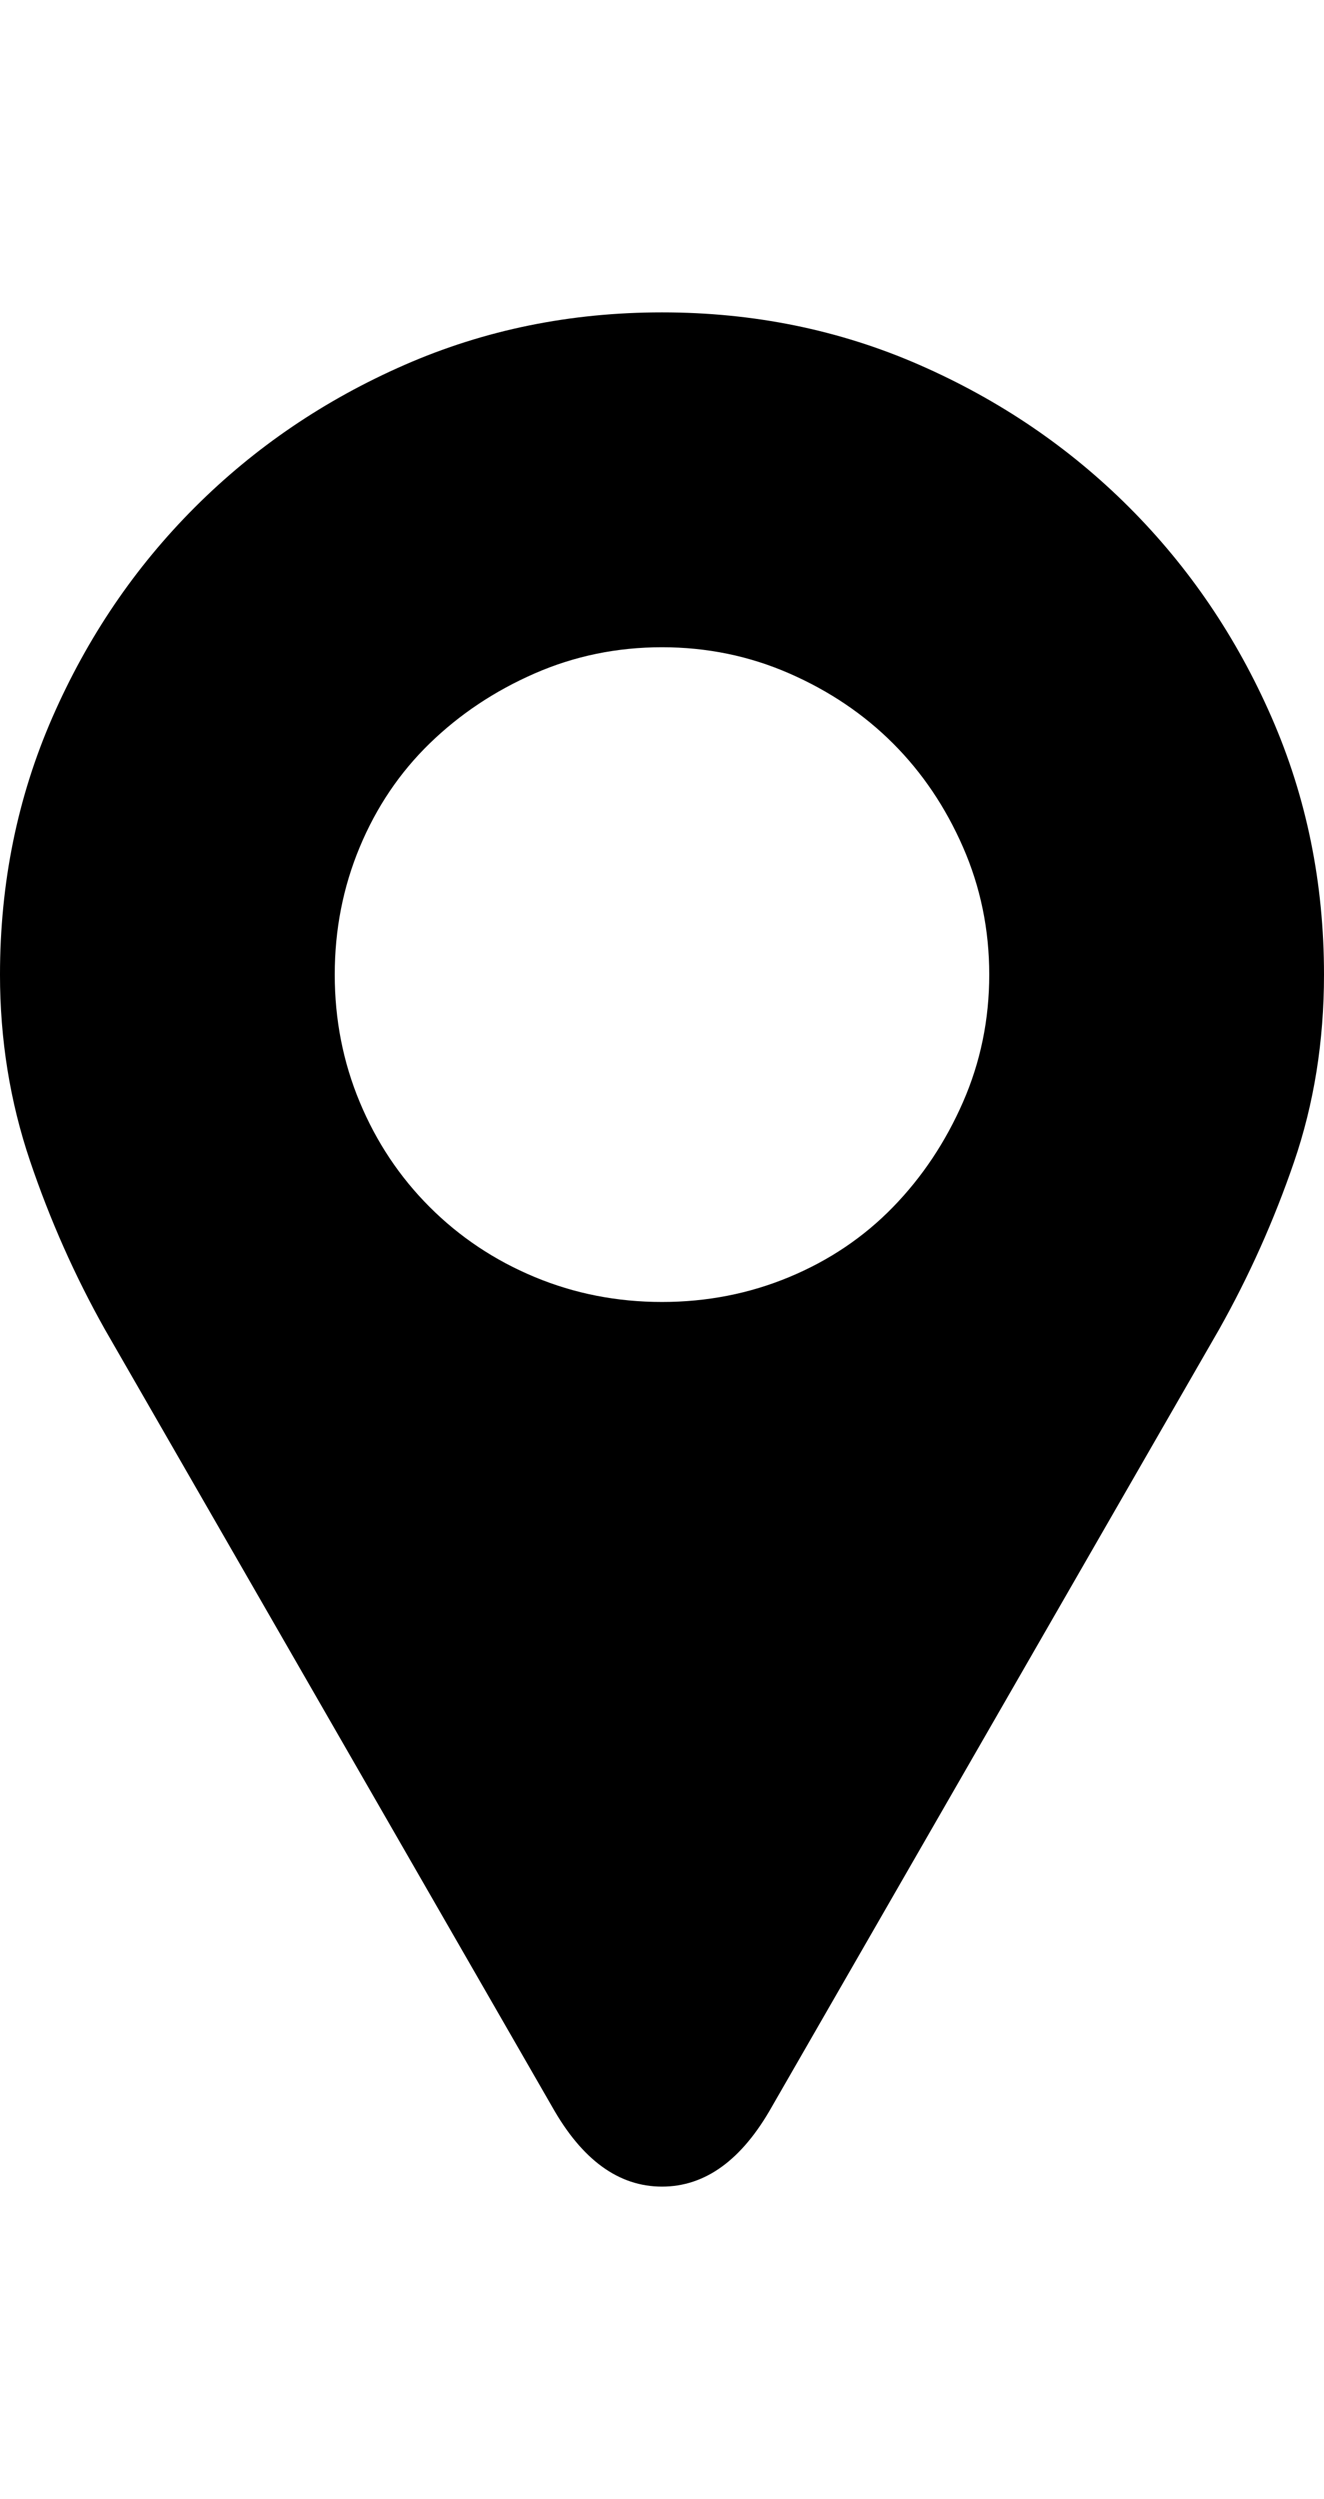 <svg height="1000px" width="530px" xmlns="http://www.w3.org/2000/svg">
  <g>
    <path d="M0 390c0 -36.667 7 -71 21 -103c14 -32 33 -60 57 -84c24 -24 52 -43 84 -57c32 -14 66.333 -21 103 -21c36.667 0 71 7 103 21c32 14 60 33 84 57c24 24 43 52 57 84c14 32 21 66.333 21 103c0 26.667 -4 51.667 -12 75c-8 23.333 -18 45.667 -30 67c0 0 -179 311 -179 311c-12 21.333 -26.667 32 -44 32c-17.333 0 -32 -10.667 -44 -32c0 0 -179 -311 -179 -311c-12 -21.333 -22 -43.833 -30 -67.5c-8 -23.667 -12 -48.5 -12 -74.5c0 0 0 0 0 0m134 0c0 18 3.333 35 10 51c6.667 16 16 30 28 42c12 12 26 21.333 42 28c16 6.667 33 10 51 10c18 0 35 -3.333 51 -10c16 -6.667 29.833 -16 41.5 -28c11.667 -12 21 -26 28 -42c7 -16 10.5 -33 10.5 -51c0 -18 -3.5 -35 -10.5 -51c-7 -16 -16.333 -29.833 -28 -41.5c-11.667 -11.667 -25.5 -21 -41.5 -28c-16 -7 -33 -10.5 -51 -10.5c-18 0 -35 3.5 -51 10.5c-16 7 -30 16.333 -42 28c-12 11.667 -21.333 25.5 -28 41.5c-6.667 16 -10 33 -10 51c0 0 0 0 0 0" />
  </g>
</svg>